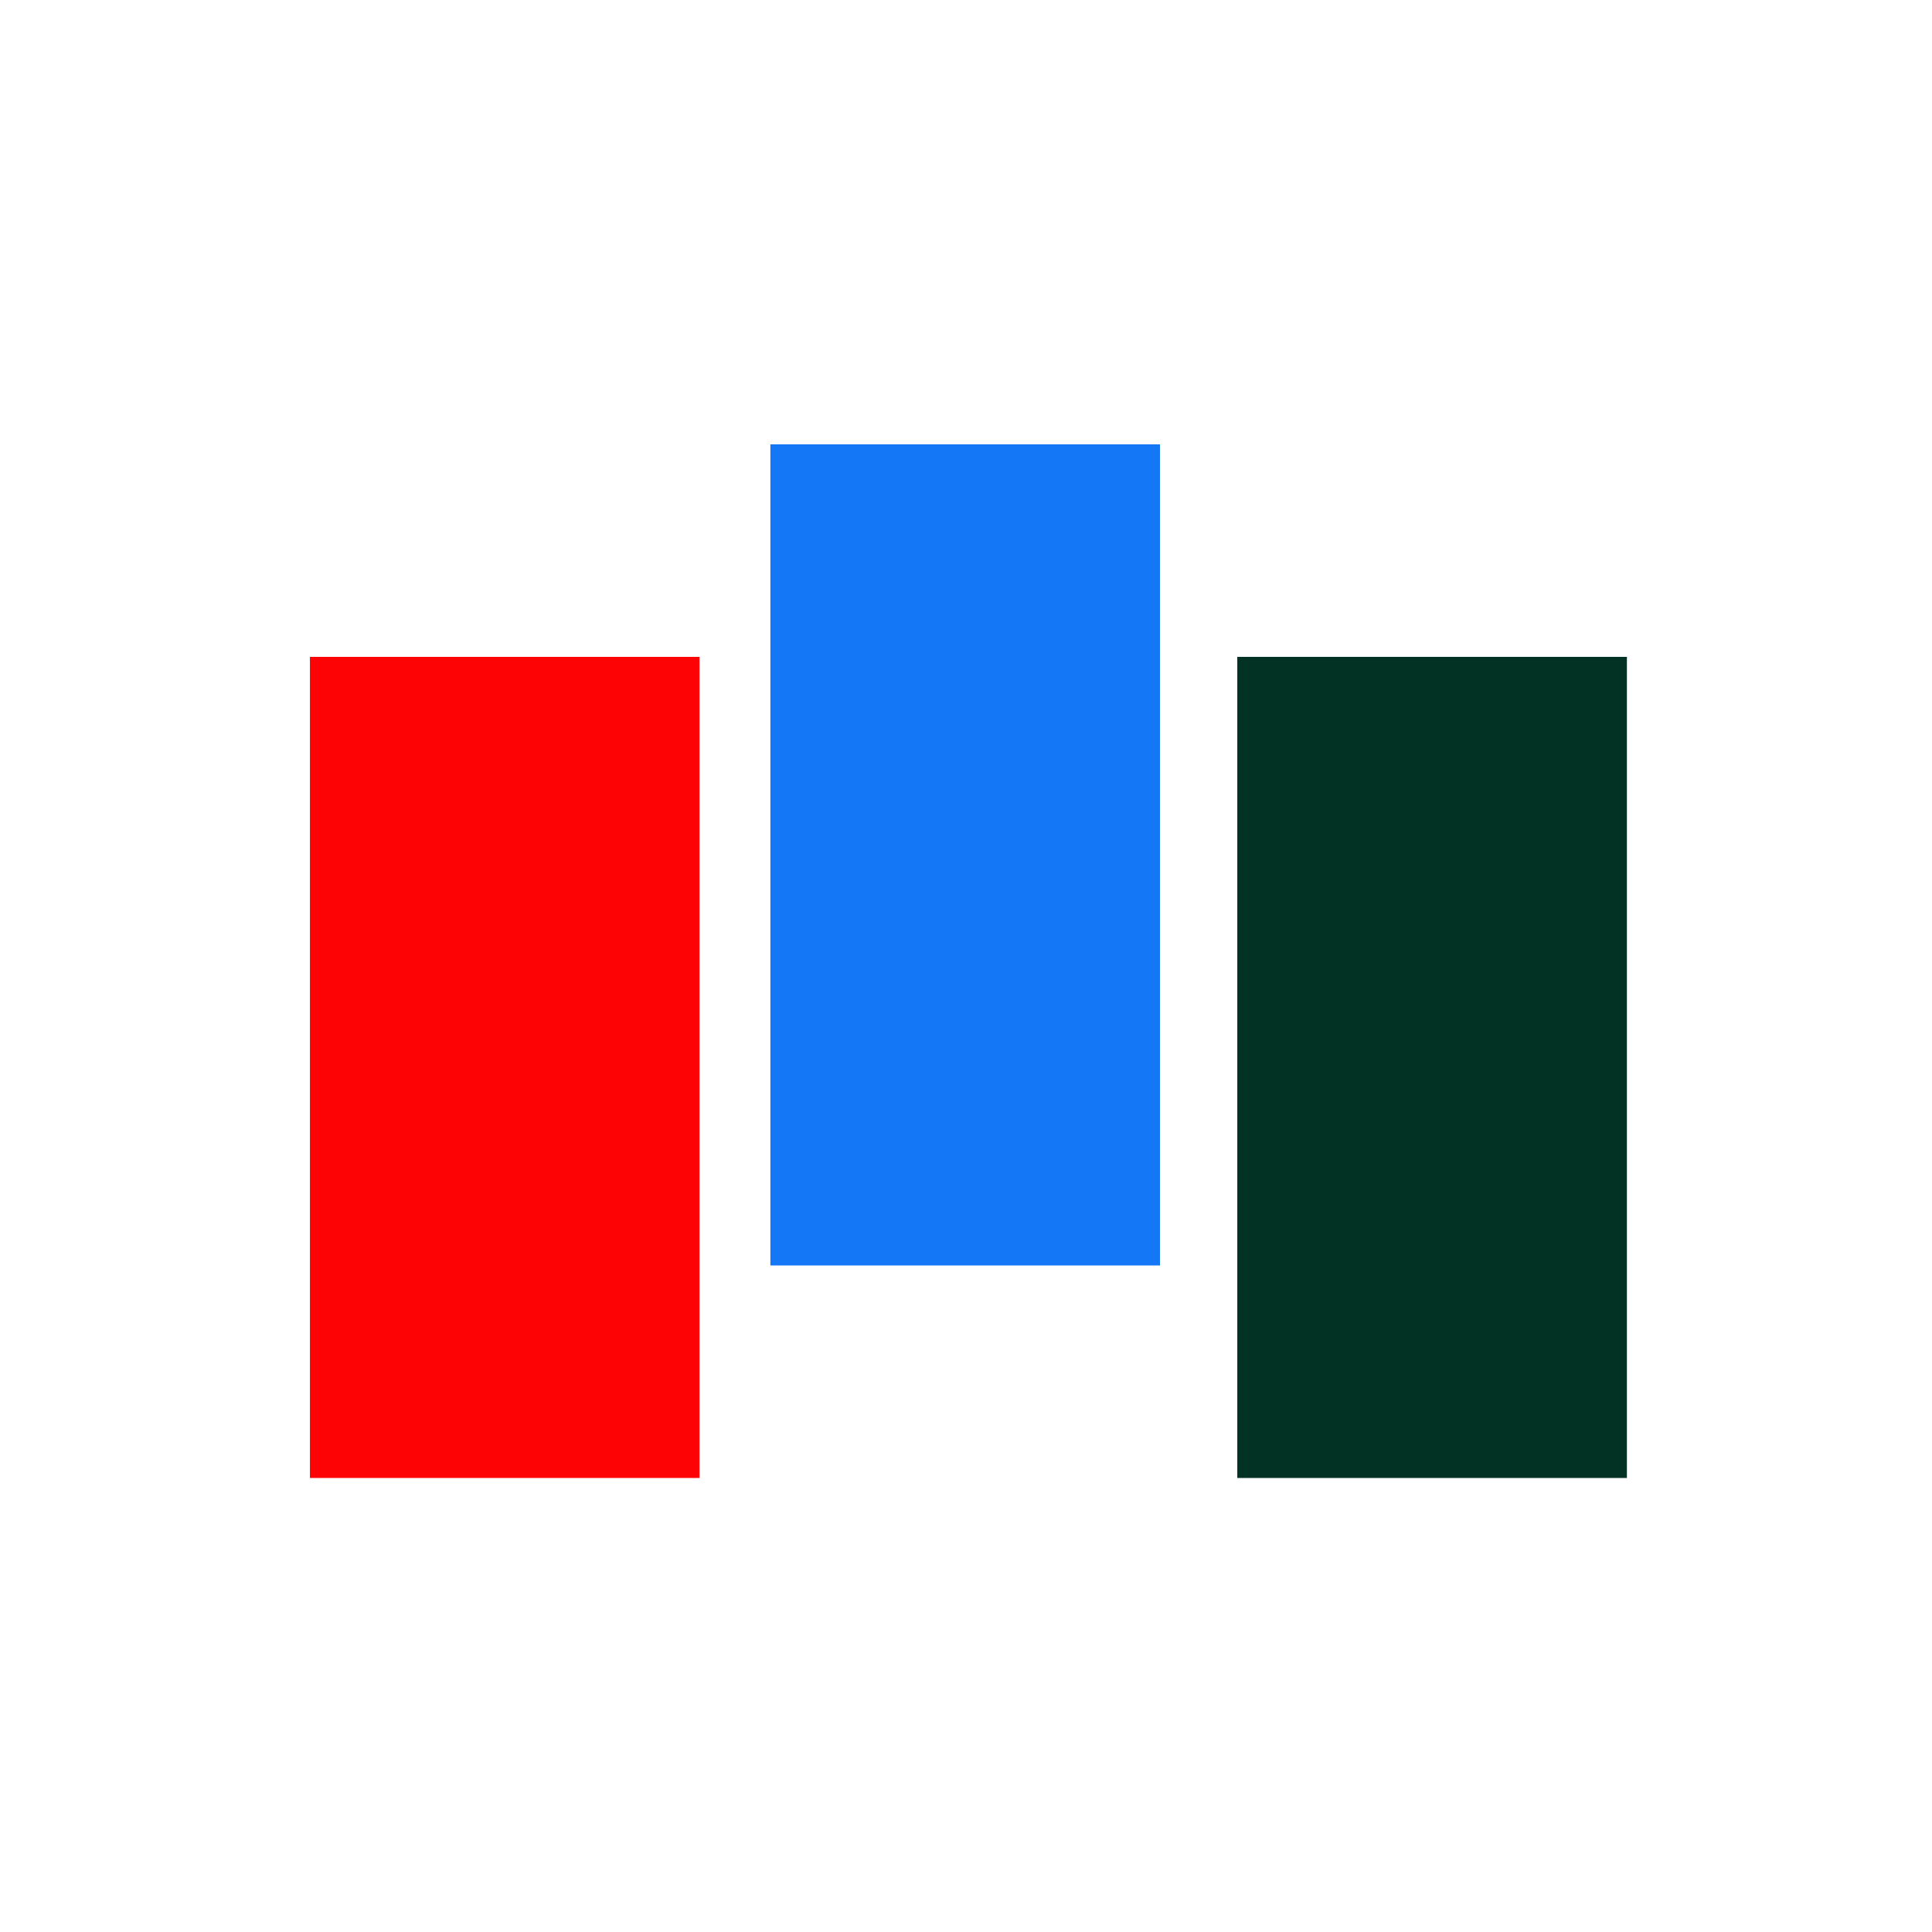 <?xml version="1.0" encoding="UTF-8" standalone="no"?>
<!-- Created with Inkscape (http://www.inkscape.org/) -->

<svg
   width="300"
   height="300"
   viewBox="0 0 300 300"
   version="1.1"
   id="svg1"
   inkscape:export-filename="bitmap3.png"
   inkscape:export-xdpi="720"
   inkscape:export-ydpi="720"
   inkscape:version="1.4.2 (ebf0e94, 2025-05-08)"
   sodipodi:docname="drawing.svg"
   xmlns:inkscape="http://www.inkscape.org/namespaces/inkscape"
   xmlns:sodipodi="http://sodipodi.sourceforge.net/DTD/sodipodi-0.dtd"
   xmlns="http://www.w3.org/2000/svg"
   xmlns:svg="http://www.w3.org/2000/svg">
  <sodipodi:namedview
     id="namedview1"
     pagecolor="#ffffff"
     bordercolor="#000000"
     borderopacity="0.25"
     inkscape:showpageshadow="2"
     inkscape:pageopacity="0.0"
     inkscape:pagecheckerboard="0"
     inkscape:deskcolor="#d1d1d1"
     inkscape:document-units="px"
     inkscape:export-bgcolor="#ffffffff"
     inkscape:zoom="0.56568543"
     inkscape:cx="-46.845824"
     inkscape:cy="37.123106"
     inkscape:window-width="1366"
     inkscape:window-height="683"
     inkscape:window-x="0"
     inkscape:window-y="0"
     inkscape:window-maximized="1"
     inkscape:current-layer="layer1" />
  <defs
     id="defs1" />
  <g
     inkscape:label="Layer 1"
     inkscape:groupmode="layer"
     id="layer1">
    <rect
       style="display:inline;fill:#fd0306;fill-opacity:1;stroke-width:1"
       id="rect20"
       width="60.5"
       height="127.5"
       x="48.125"
       y="102" />
    <rect
       style="display:inline;fill:#1477f5;fill-opacity:1;stroke-width:1"
       id="rect20-4"
       width="60.5"
       height="127.5"
       x="119.625"
       y="69" />
    <rect
       style="display:inline;fill:#013224;fill-opacity:1;stroke-width:1"
       id="rect20-4-3"
       width="60.5"
       height="127.5"
       x="192.125"
       y="102" />
  </g>
</svg>
